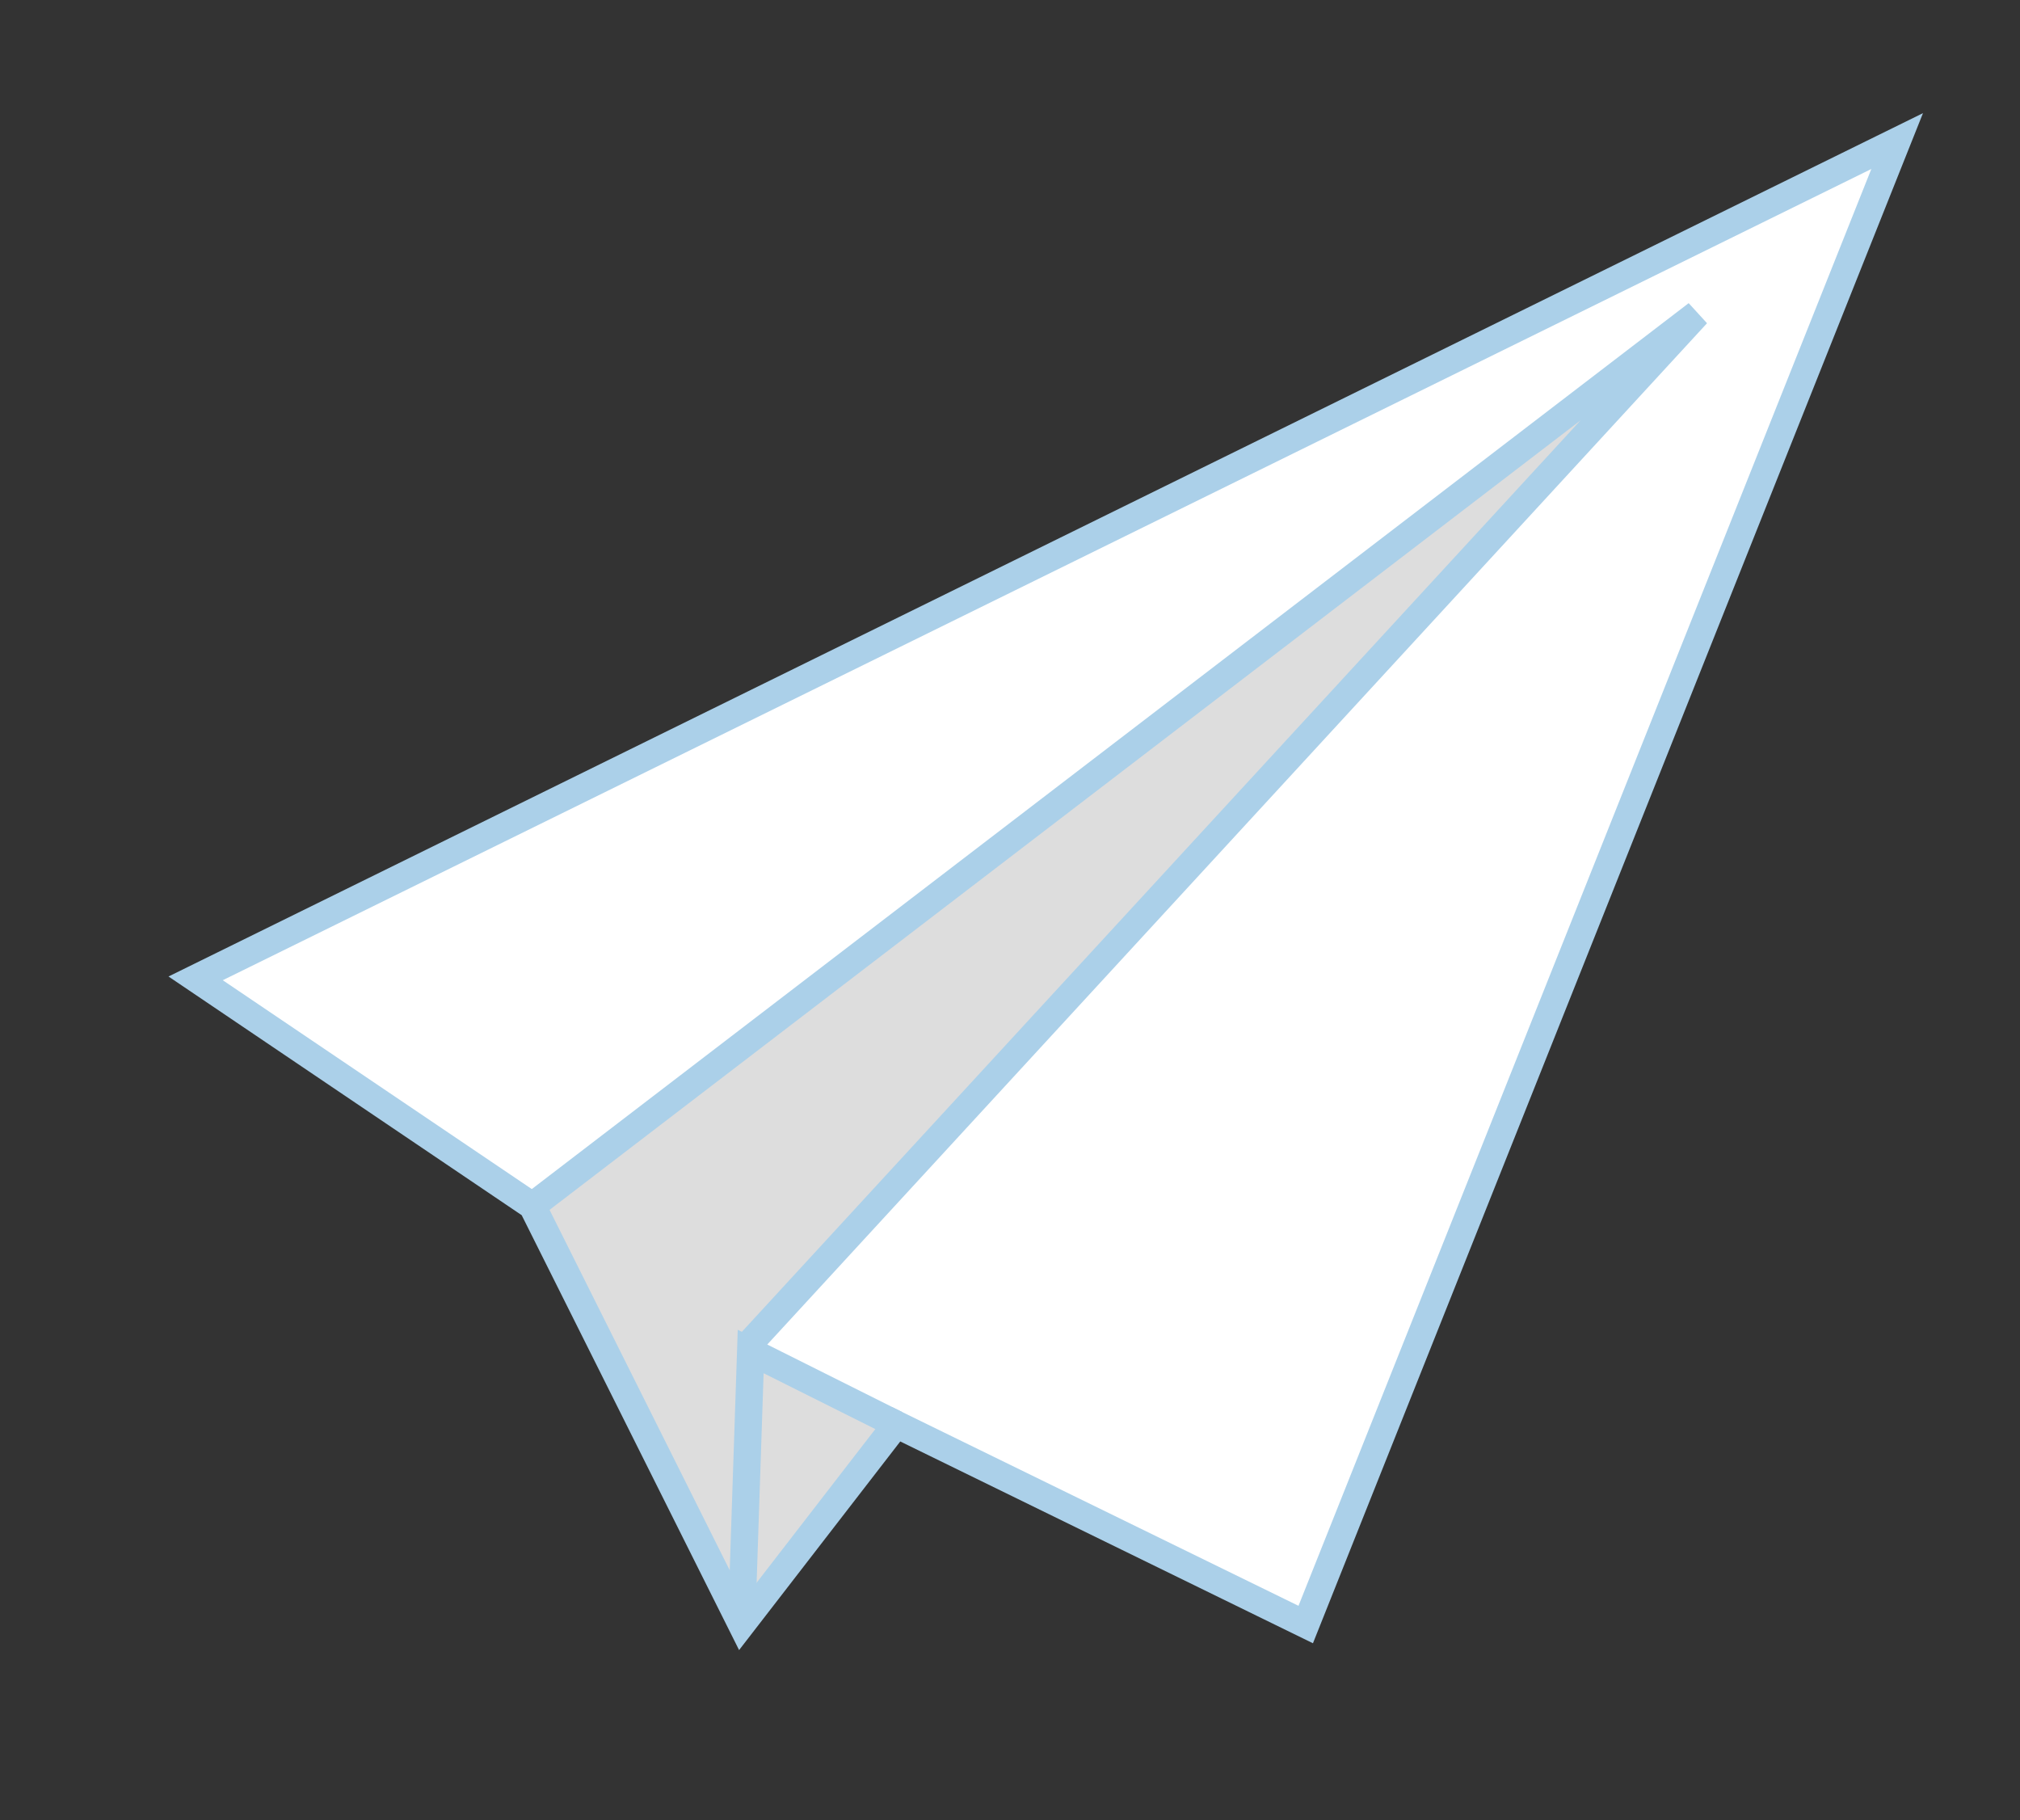 <svg version="1.1" id="Capa_2" xmlns="http://www.w3.org/2000/svg" x="0" y="0" width="222" height="200" xml:space="preserve"><rect width="100%" height="100%" fill="#333333" stroke="none"/><style>.st1{fill:#ddd}.st2{fill:none;stroke:#abd0e9;stroke-width:3;stroke-miterlimit:10}</style><linearGradient id="SVGID_1_" gradientUnits="userSpaceOnUse" x1="-467" y1="-214" x2="-467" y2="-215"><stop offset="0" stop-color="#656565"/><stop offset=".618" stop-color="#1b1b1b"/><stop offset=".629" stop-color="#545454"/><stop offset=".983" stop-color="#3e3e3e"/></linearGradient><g id="XMLID_1_"><path fill="#fff" d="M82.5 148.5v-1l104-113-128 98-37-25 187-92-65 163-45-22z"/><path class="st1" d="M98.5 156.5l-17 22 1-30z"/><path class="st1" d="M186.5 34.5l-104 113v1l-1 30-23-46z"/><g><path class="st2" d="M98.5 156.5l45 22 65-163-187 92 37 25 23 46z"/><path class="st2" d="M81.5 178.5l1-30 16 8M58.5 132.5l128-98-104 113"/></g></g></svg>
